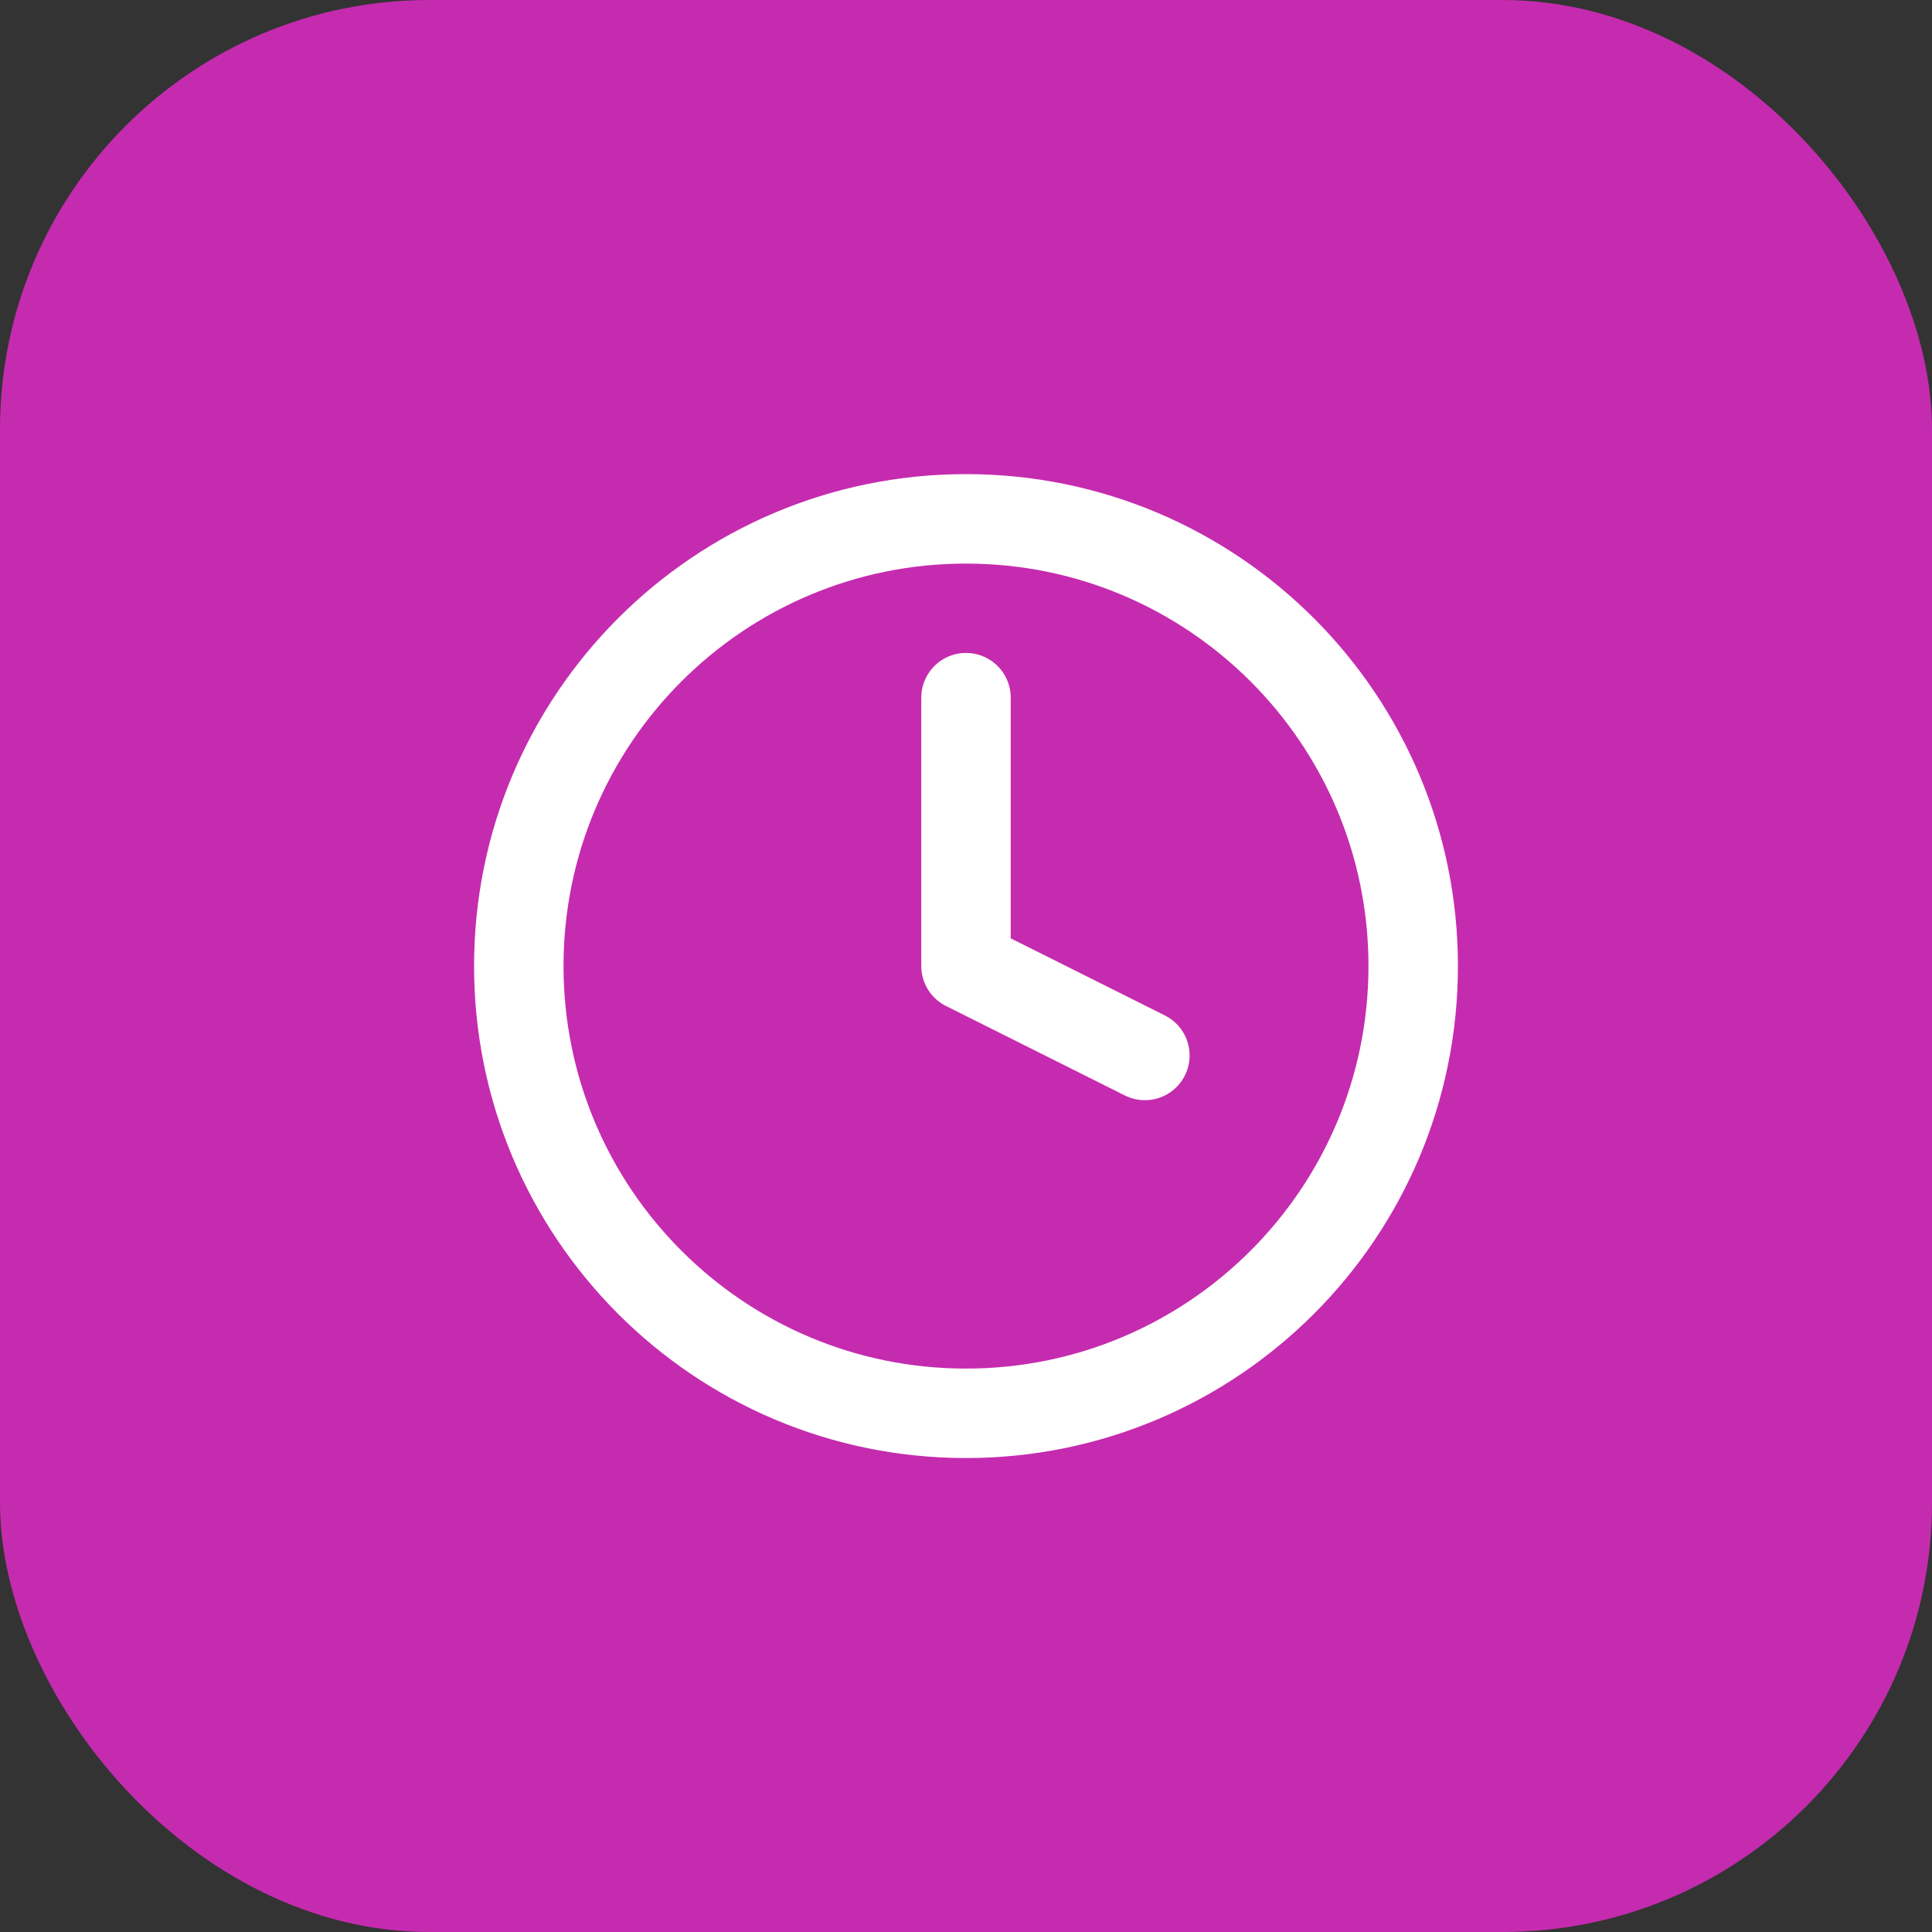<svg width="36" height="36" viewBox="0 0 36 36" fill="none" xmlns="http://www.w3.org/2000/svg">
<rect x="0" y="0" width="36" height="36" fill="#333333" stroke="none"/>
<rect width="36" height="36" rx="8" fill="#C52BAF"/>
<path d="M18 26.335C22.602 26.335 26.333 22.604 26.333 18.001C26.333 13.399 22.602 9.668 18 9.668C13.398 9.668 9.667 13.399 9.667 18.001C9.667 22.604 13.398 26.335 18 26.335Z" stroke="white" stroke-width="1.667" stroke-linecap="round" stroke-linejoin="round"/>
<path d="M18 13V18L21.333 19.667" stroke="white" stroke-width="1.667" stroke-linecap="round" stroke-linejoin="round"/>
</svg>
